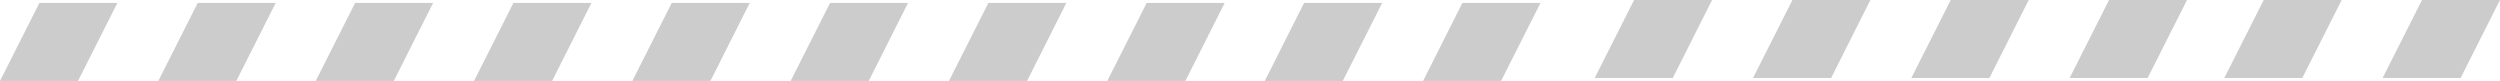 <?xml version="1.0" encoding="UTF-8"?>
<svg id="Capa_2" data-name="Capa 2" xmlns="http://www.w3.org/2000/svg" viewBox="0 0 246.19 7.97">
  <defs>
    <style>
      .cls-1 {
        fill: #ccc;
      }
    </style>
  </defs>
  <g id="Layer_2" data-name="Layer 2">
    <g>
      <g>
        <polygon class="cls-1" points="211.49 7.68 203.81 7.68 207.69 0 215.37 0 211.49 7.68 211.49 7.68"/>
        <polygon class="cls-1" points="195.91 7.68 188.22 7.68 192.1 0 199.78 0 195.91 7.68 195.91 7.68"/>
        <polygon class="cls-1" points="180.32 7.68 172.63 7.68 176.51 0 184.19 0 180.32 7.68 180.32 7.68"/>
        <polygon class="cls-1" points="164.73 7.68 157.04 7.68 160.92 0 168.6 0 164.73 7.68 164.73 7.68"/>
        <polygon class="cls-1" points="242.31 7.68 234.63 7.68 238.51 0 246.19 0 242.31 7.68 242.31 7.68"/>
        <polygon class="cls-1" points="226.72 7.68 219.04 7.68 222.92 0 230.6 0 226.72 7.68 226.72 7.68"/>
      </g>
      <g>
        <polygon class="cls-1" points="23.27 7.97 15.59 7.97 19.47 .29 27.15 .29 23.27 7.97 23.27 7.97"/>
        <polygon class="cls-1" points="7.68 7.97 0 7.97 3.88 .29 11.56 .29 7.68 7.97 7.68 7.97"/>
        <polygon class="cls-1" points="116.73 7.97 109.04 7.97 112.92 .29 120.6 .29 116.73 7.97 116.73 7.97"/>
        <polygon class="cls-1" points="101.14 7.97 93.45 7.97 97.33 .29 105.01 .29 101.14 7.97 101.14 7.97"/>
        <polygon class="cls-1" points="85.55 7.97 77.86 7.97 81.74 .29 89.42 .29 85.55 7.97 85.55 7.97"/>
        <polygon class="cls-1" points="69.96 7.97 62.27 7.97 66.15 .29 73.83 .29 69.96 7.97 69.96 7.97"/>
        <polygon class="cls-1" points="54.37 7.97 46.68 7.97 50.56 .29 58.24 .29 54.37 7.97 54.37 7.97"/>
        <polygon class="cls-1" points="38.78 7.97 31.09 7.97 34.97 .29 42.65 .29 38.78 7.97 38.78 7.97"/>
        <polygon class="cls-1" points="147.82 7.97 140.14 7.97 144.01 .29 151.7 .29 147.82 7.97 147.82 7.97"/>
        <polygon class="cls-1" points="132.23 7.97 124.55 7.97 128.42 .29 136.11 .29 132.23 7.97 132.23 7.97"/>
      </g>
    </g>
  </g>
</svg>